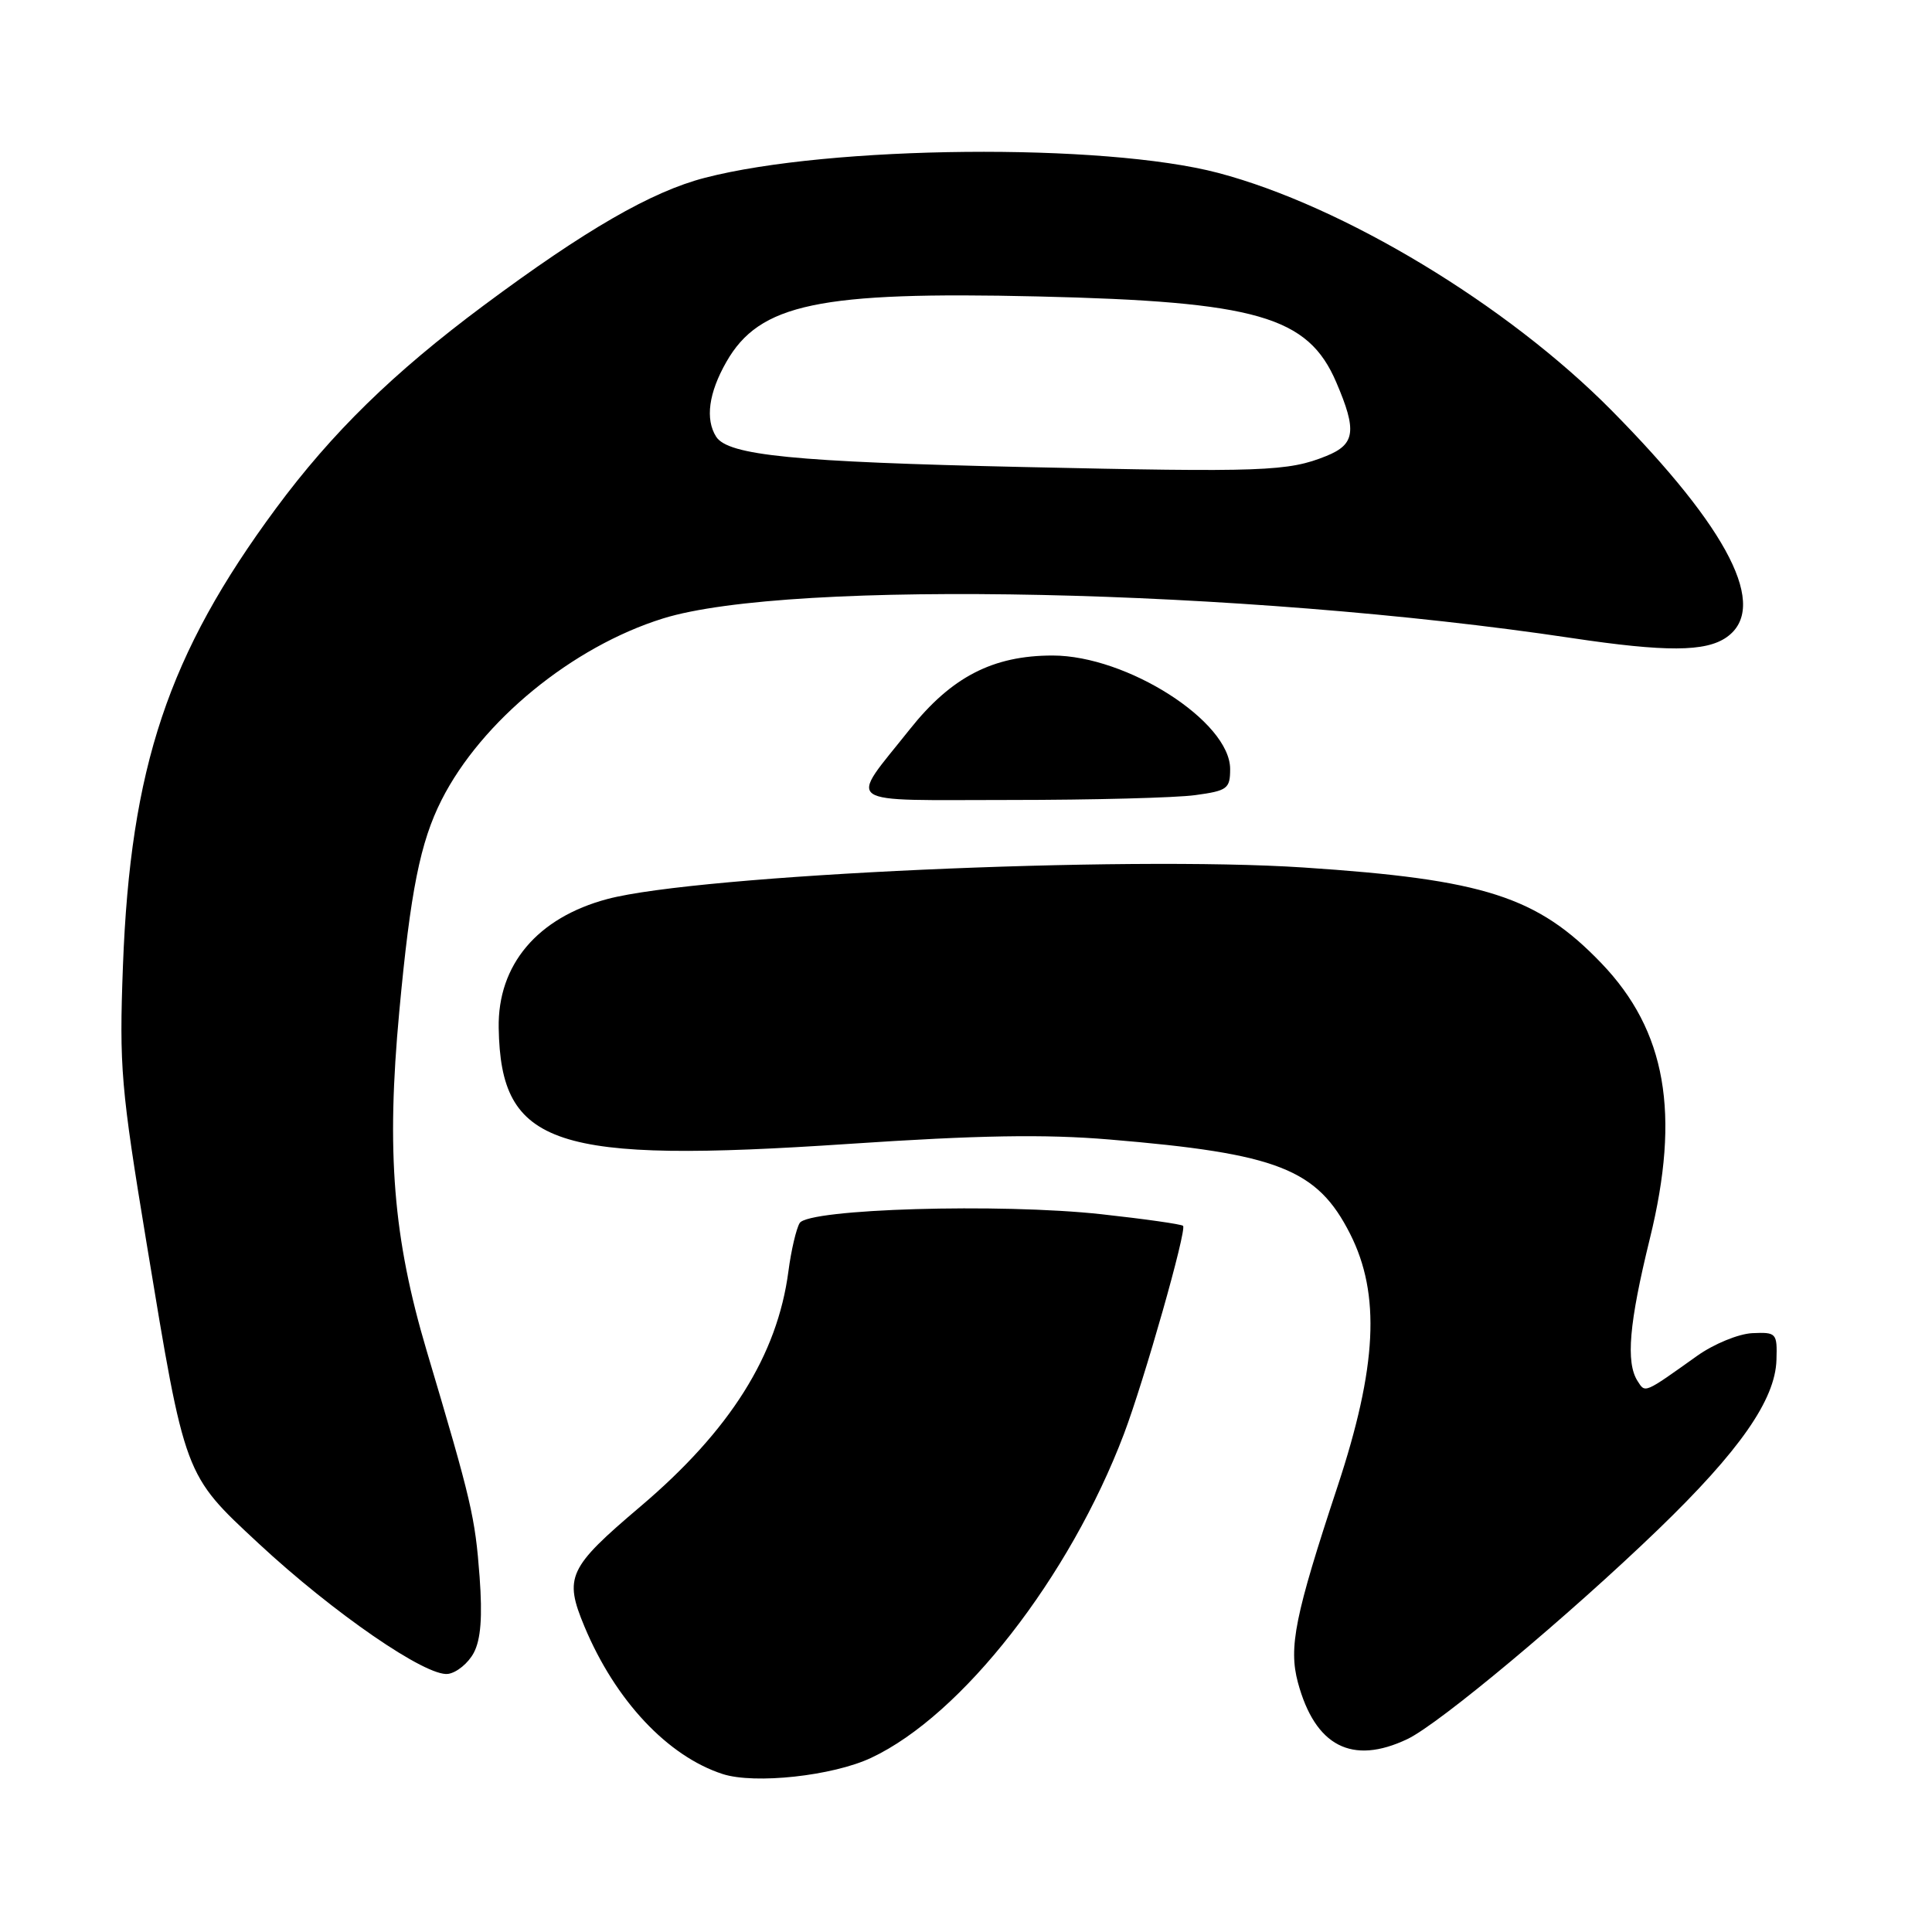 <?xml version="1.0" encoding="UTF-8" standalone="no"?>
<!DOCTYPE svg PUBLIC "-//W3C//DTD SVG 1.1//EN" "http://www.w3.org/Graphics/SVG/1.1/DTD/svg11.dtd" >
<svg xmlns="http://www.w3.org/2000/svg" xmlns:xlink="http://www.w3.org/1999/xlink" version="1.1" viewBox="0 0 256 256">
 <g >
 <path fill="currentColor"
d=" M 115.44 232.92 C 127.48 227.27 141.73 208.99 148.93 190.00 C 151.61 182.92 157.29 162.95 156.76 162.43 C 156.54 162.21 151.67 161.52 145.93 160.89 C 132.51 159.42 107.13 160.17 105.96 162.06 C 105.51 162.80 104.83 165.68 104.47 168.45 C 103.00 179.60 96.75 189.53 84.87 199.61 C 75.27 207.75 74.71 208.97 77.45 215.54 C 81.54 225.32 88.46 232.70 95.76 235.07 C 100.02 236.44 110.34 235.32 115.44 232.92 Z  M 186.48 230.44 C 190.70 228.44 207.90 214.06 219.72 202.66 C 230.51 192.25 235.24 185.47 235.39 180.19 C 235.50 176.63 235.38 176.51 232.19 176.65 C 230.36 176.74 227.10 178.08 224.89 179.65 C 217.80 184.70 218.02 184.61 216.99 183.00 C 215.41 180.53 215.86 175.35 218.61 164.14 C 222.70 147.53 220.77 136.58 212.20 127.64 C 203.71 118.79 196.67 116.53 172.75 114.95 C 148.89 113.37 92.60 115.92 80.50 119.12 C 71.21 121.59 65.93 127.84 66.08 136.21 C 66.35 151.89 73.35 154.20 112.50 151.57 C 129.65 150.42 138.43 150.27 147.00 150.99 C 169.32 152.85 174.54 154.89 178.90 163.50 C 182.95 171.50 182.47 181.12 177.22 197.00 C 171.58 214.05 170.73 218.28 171.98 222.94 C 174.26 231.39 179.15 233.92 186.48 230.44 Z  M 62.78 219.00 C 63.71 217.24 63.94 214.25 63.55 208.94 C 62.95 200.98 62.50 199.02 56.54 179.00 C 52.09 164.03 51.17 152.67 52.91 134.00 C 54.39 118.04 55.68 111.60 58.51 106.00 C 63.80 95.55 75.84 85.69 87.85 81.95 C 104.66 76.72 164.67 78.01 208.24 84.54 C 220.72 86.41 226.01 86.38 228.78 84.44 C 234.39 80.51 229.16 70.18 213.53 54.37 C 199.72 40.40 178.01 27.29 161.41 22.91 C 146.26 18.92 109.98 19.26 93.40 23.56 C 86.32 25.39 77.58 30.44 64.07 40.49 C 52.09 49.41 44.00 57.32 36.57 67.36 C 22.29 86.67 17.28 101.65 16.29 128.00 C 15.79 141.43 16.02 144.14 19.42 164.71 C 24.55 195.78 24.37 195.31 34.27 204.52 C 44.18 213.73 56.50 222.22 59.38 221.80 C 60.52 221.63 62.05 220.38 62.78 219.00 Z  M 158.36 105.36 C 162.64 104.78 163.00 104.51 163.00 101.90 C 163.00 95.60 149.32 86.86 139.47 86.86 C 131.56 86.86 126.06 89.70 120.54 96.65 C 112.40 106.90 111.12 106.00 133.83 106.00 C 144.77 106.00 155.81 105.71 158.36 105.36 Z  M 135.50 61.88 C 105.25 61.21 96.46 60.34 94.89 57.86 C 93.43 55.55 93.90 52.06 96.25 47.95 C 100.64 40.25 108.52 38.60 137.50 39.28 C 166.52 39.96 173.32 41.91 177.06 50.65 C 179.82 57.08 179.58 58.87 175.75 60.42 C 170.67 62.47 167.47 62.59 135.50 61.88 Z "/>
</g>
</svg>